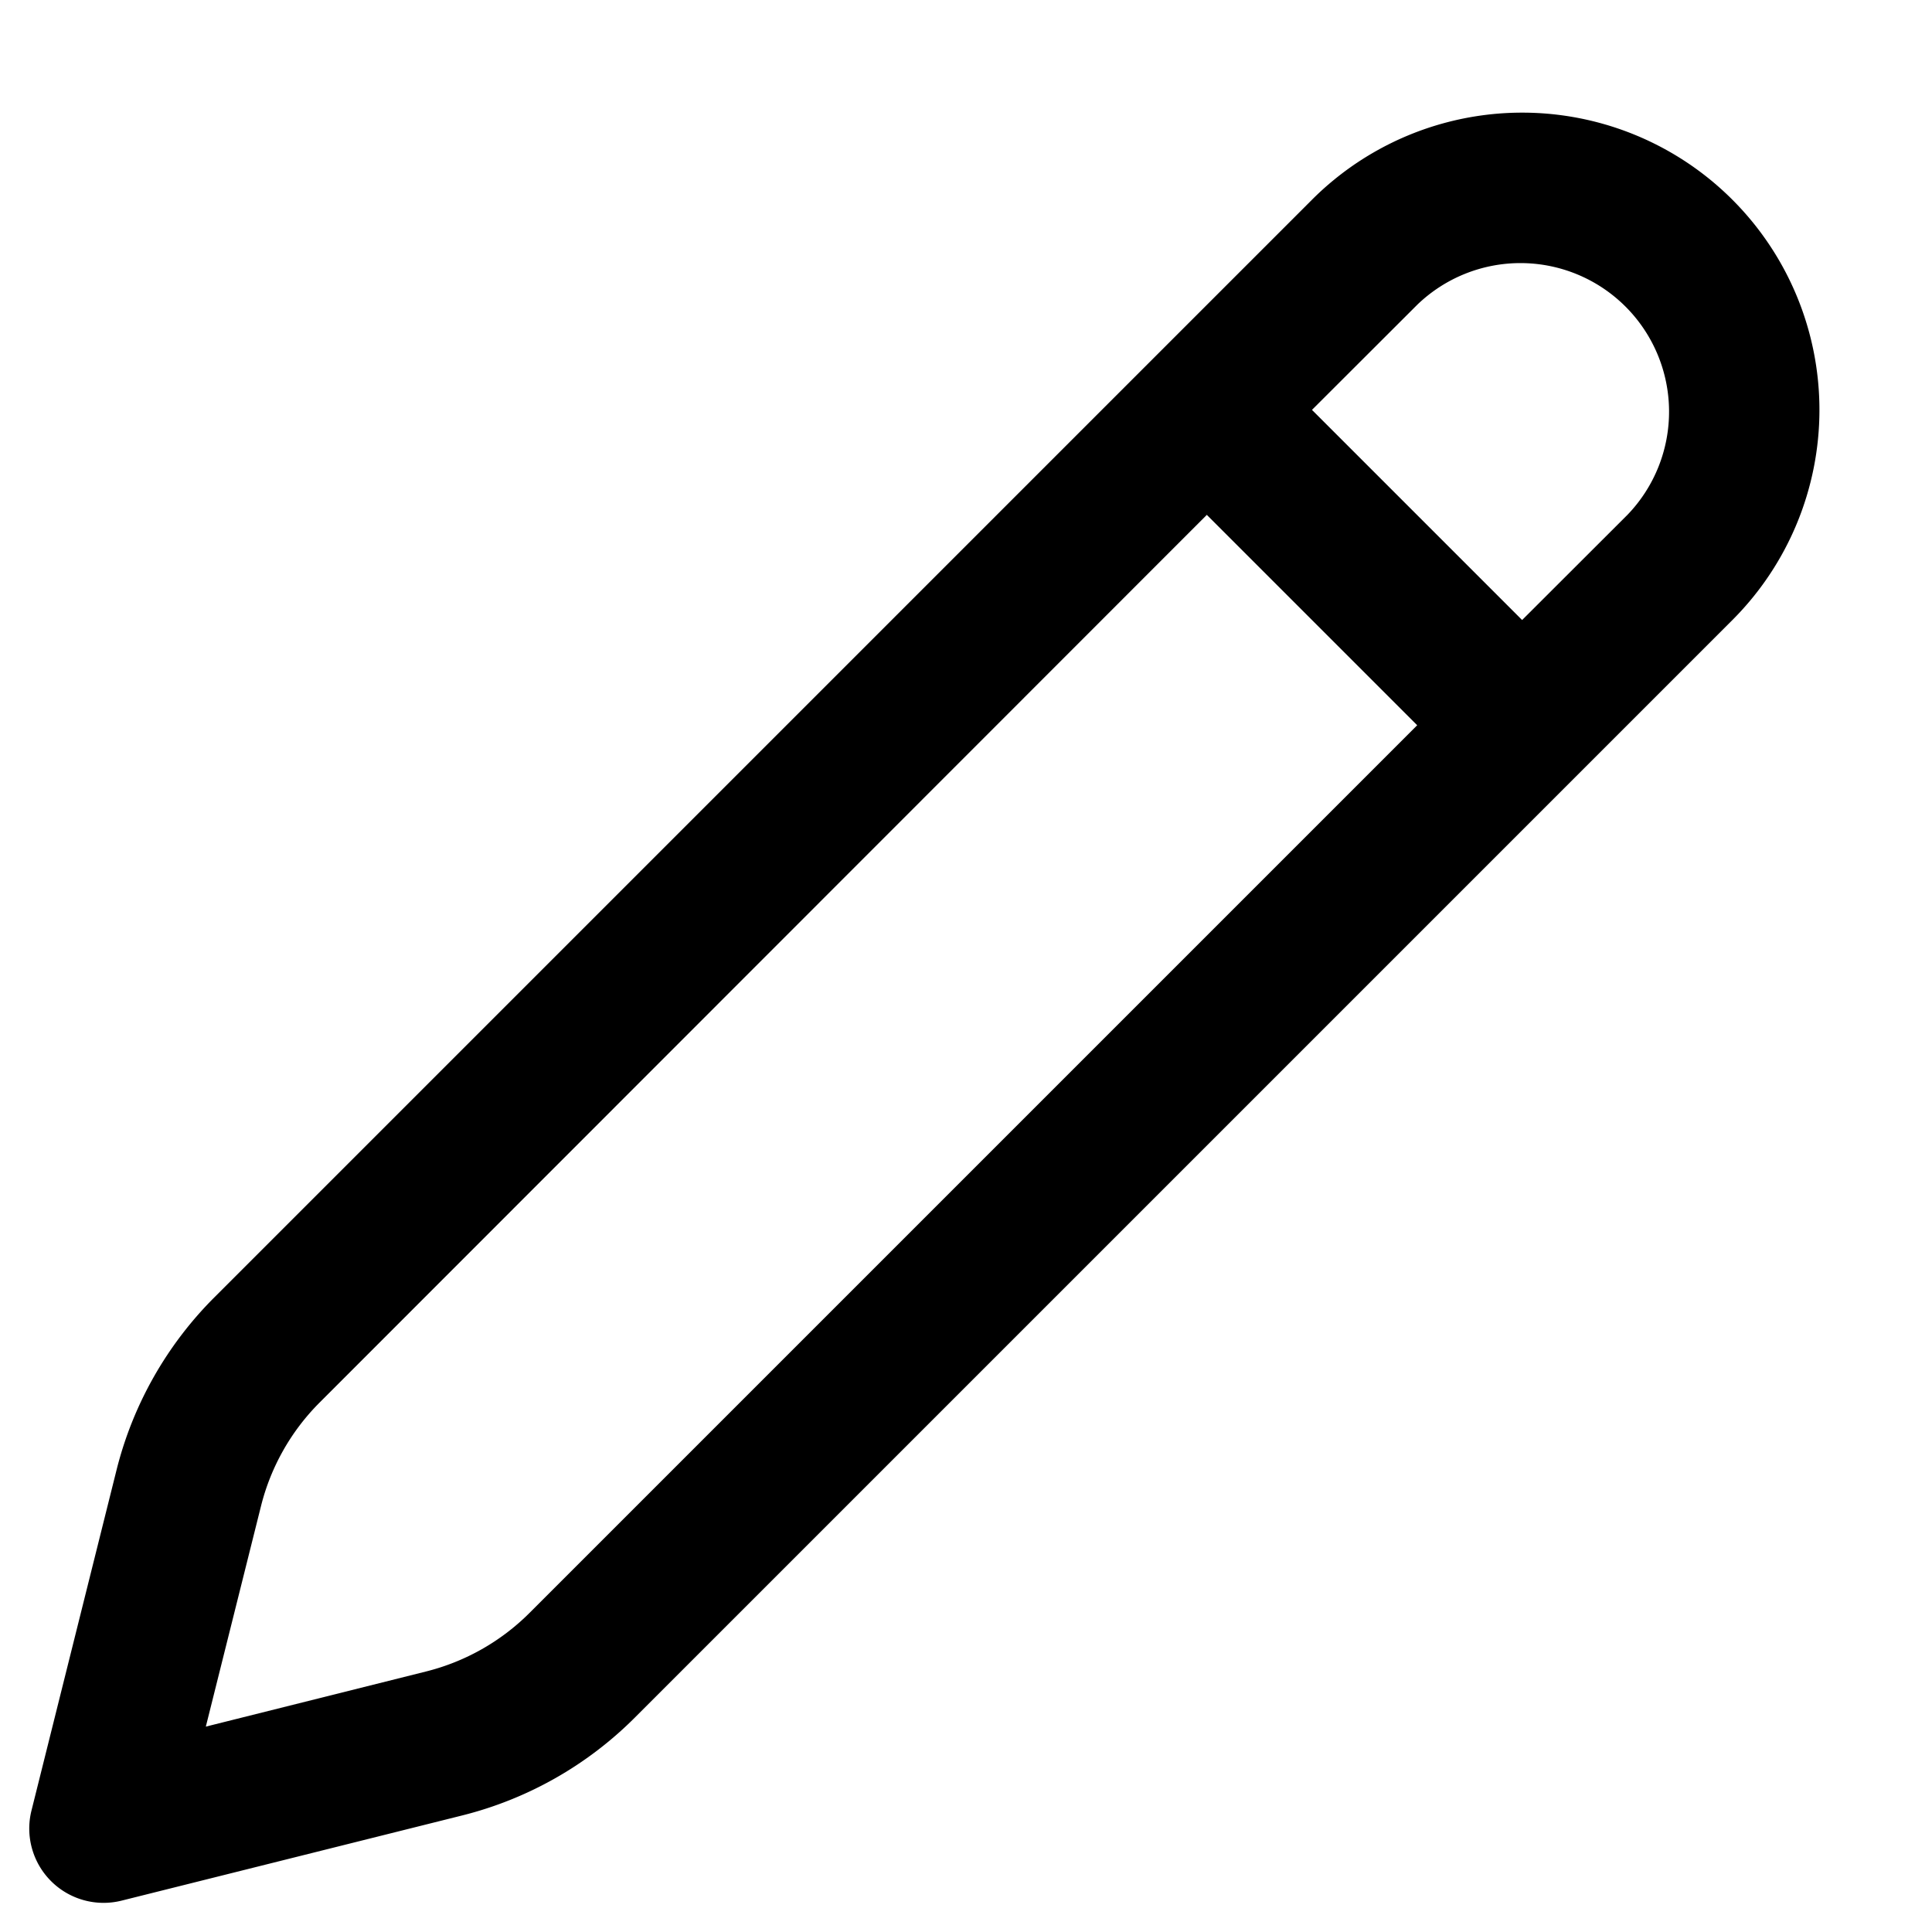 <svg fill="none" xmlns="http://www.w3.org/2000/svg" viewBox="0 0 13 13"><path d="M11.657 1.344a2 2 0 010 2.828L4.27 11.559a2.5 2.5 0 01-1.161.657l-2.291.573a.5.5 0 01-.606-.607l.572-2.29a2.5 2.5 0 01.658-1.162l7.386-7.386a2 2 0 012.829 0zm-3.536 2.12L2.15 9.438a1.5 1.5 0 00-.394.697l-.371 1.483 1.482-.371a1.5 1.5 0 00.697-.395L9.536 4.88 8.122 3.466l-.001-.002zm1.415-1.413l-.708.707 1.414 1.414.708-.707a1 1 0 00-1.414-1.414z" fill="#000"/></svg>